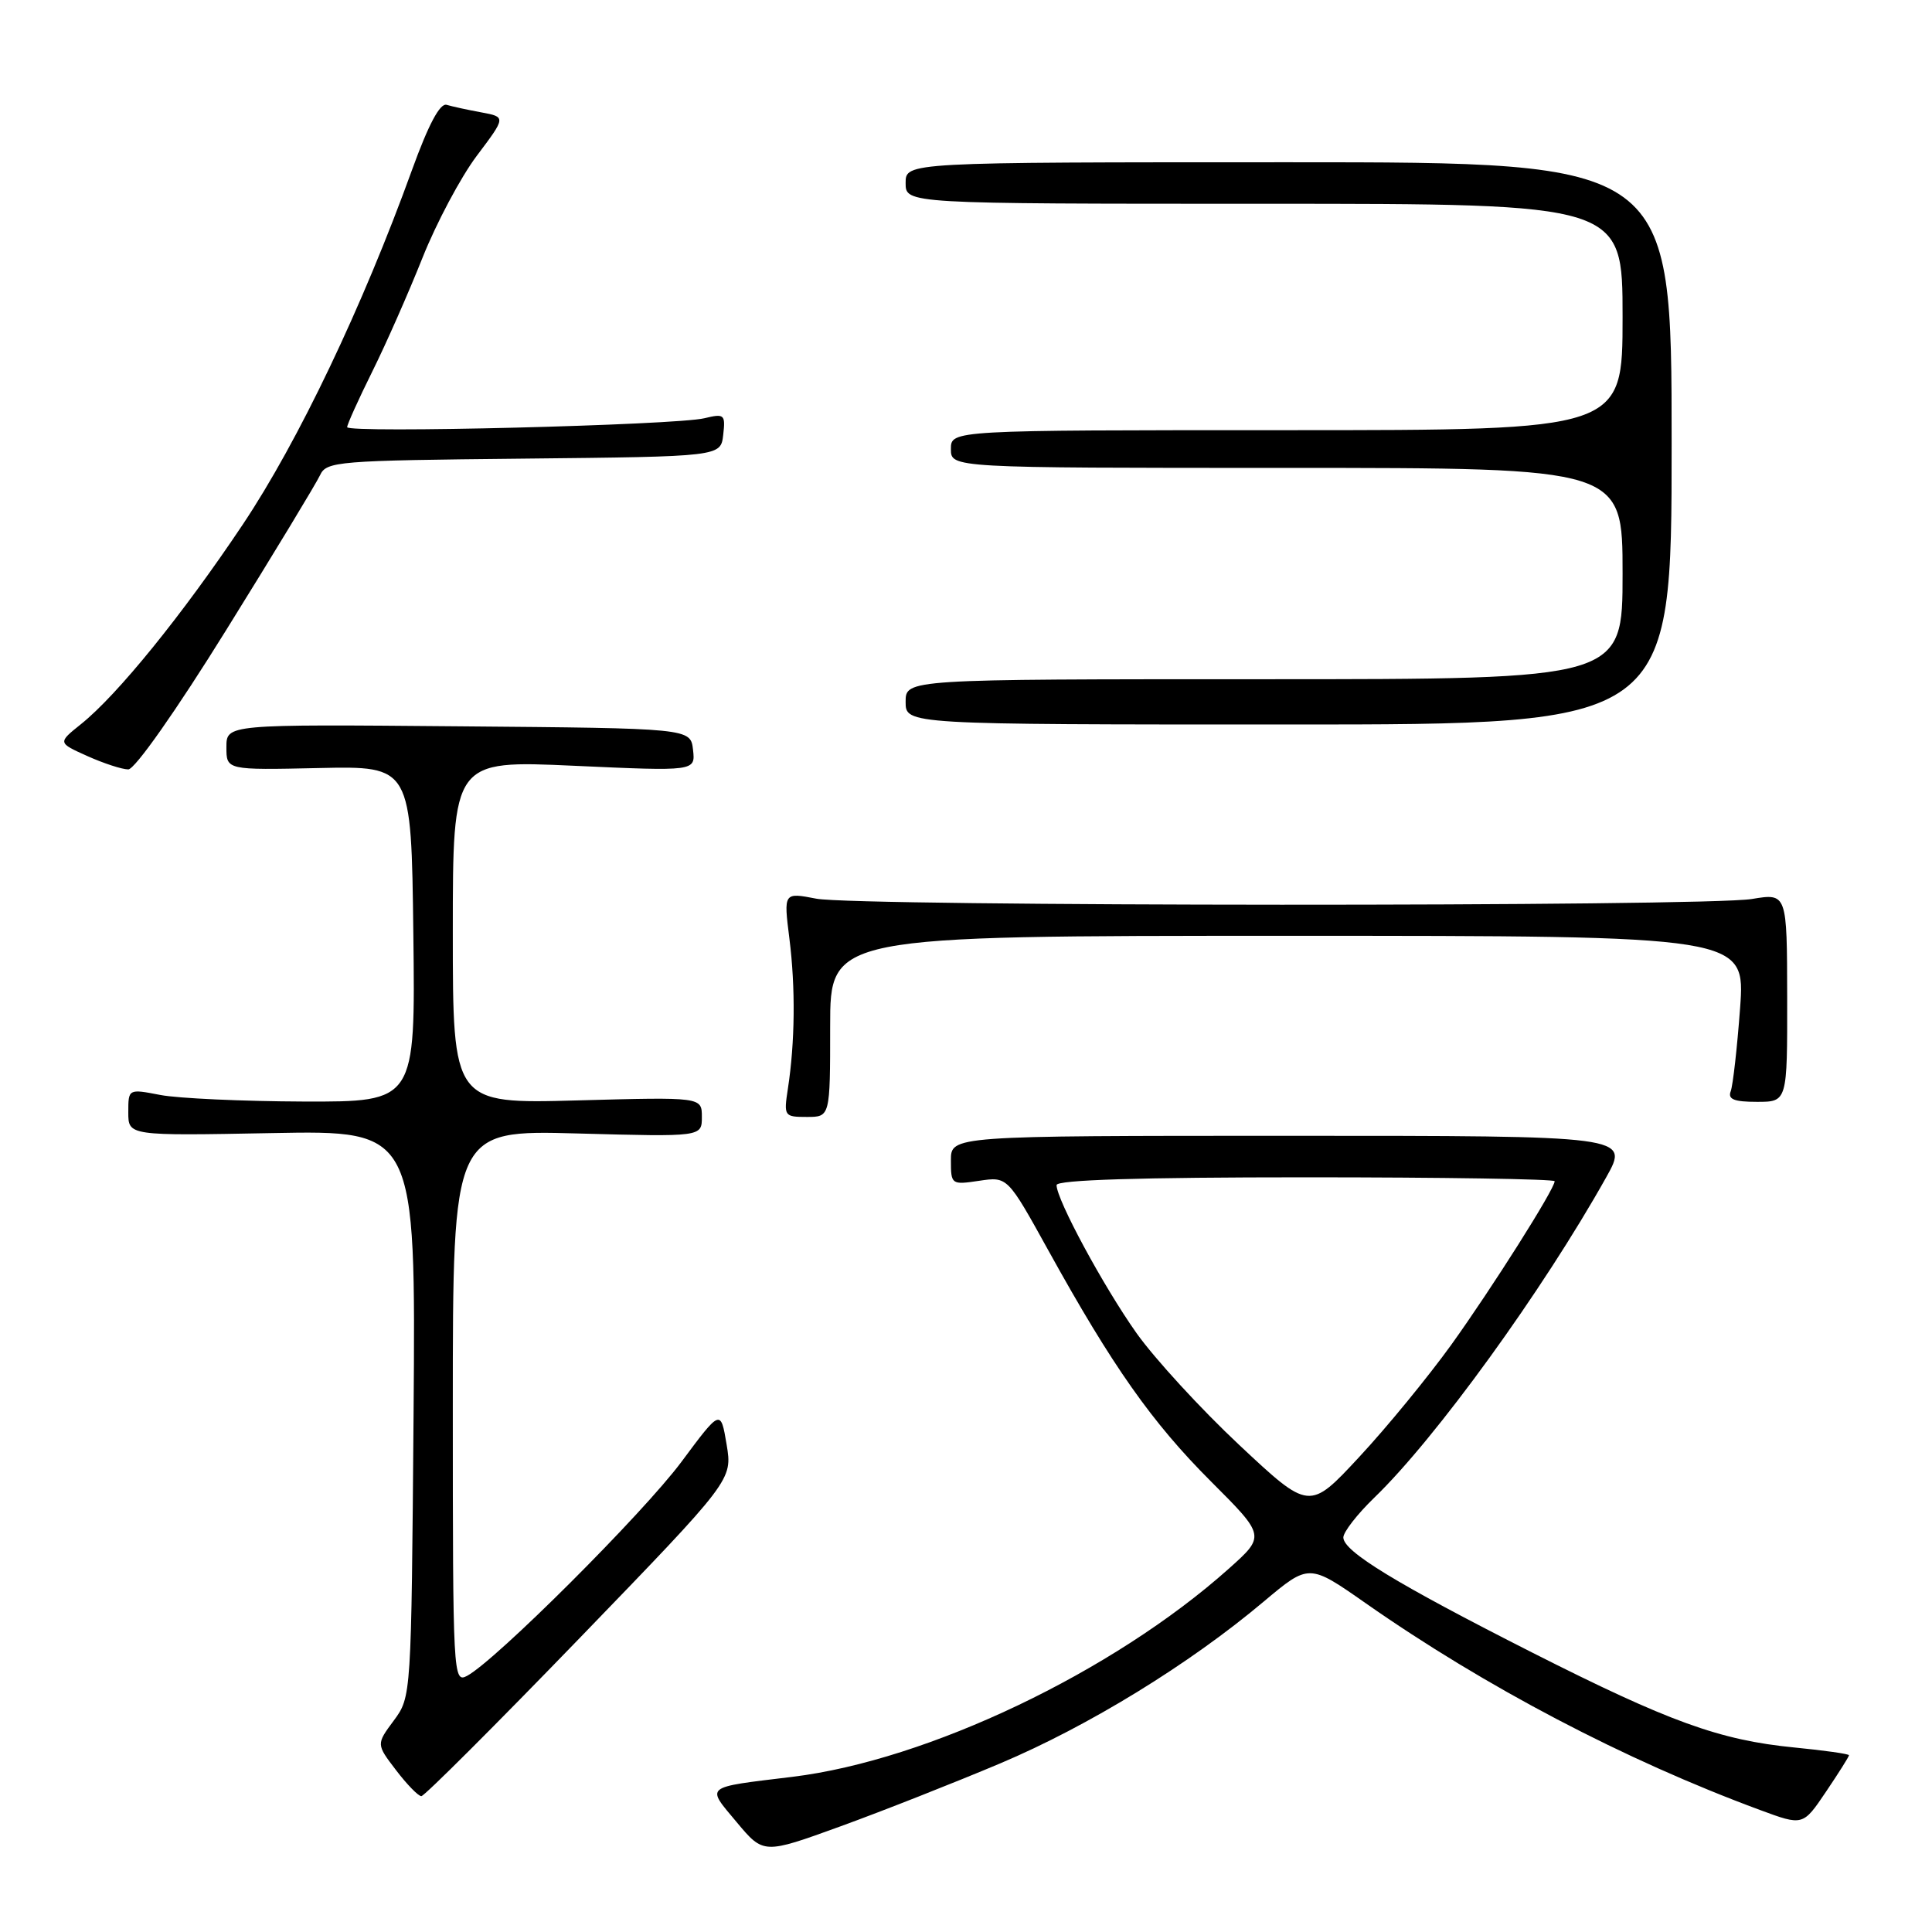 <?xml version="1.0" encoding="UTF-8" standalone="no"?>
<!DOCTYPE svg PUBLIC "-//W3C//DTD SVG 1.1//EN" "http://www.w3.org/Graphics/SVG/1.1/DTD/svg11.dtd" >
<svg xmlns="http://www.w3.org/2000/svg" xmlns:xlink="http://www.w3.org/1999/xlink" version="1.1" viewBox="0 0 256 256">
 <g >
 <path fill="currentColor"
d=" M 132.53 233.66 C 144.22 228.72 157.62 220.50 167.47 212.20 C 173.45 207.18 173.45 207.18 180.97 212.44 C 196.79 223.51 215.29 233.21 233.20 239.83 C 238.90 241.94 238.90 241.94 241.95 237.42 C 243.63 234.93 245.00 232.76 245.00 232.58 C 245.00 232.40 241.74 231.94 237.75 231.55 C 227.86 230.58 221.15 228.15 203.00 218.96 C 184.99 209.83 178.00 205.57 178.00 203.72 C 178.00 203.00 179.85 200.63 182.10 198.45 C 190.24 190.60 204.41 171.03 212.83 156.00 C 215.91 150.50 215.91 150.50 170.96 150.50 C 126.00 150.50 126.00 150.50 126.00 153.76 C 126.00 156.96 126.07 157.01 129.75 156.46 C 133.50 155.90 133.50 155.90 138.92 165.70 C 147.40 181.04 152.64 188.48 160.45 196.29 C 167.68 203.52 167.68 203.52 162.81 207.87 C 147.49 221.55 122.94 233.25 105.00 235.44 C 93.16 236.88 93.54 236.57 97.60 241.43 C 101.17 245.70 101.17 245.70 111.34 242.01 C 116.93 239.98 126.46 236.22 132.53 233.66 Z  M 76.81 217.05 C 97.06 196.10 97.06 196.10 96.28 191.40 C 95.49 186.71 95.49 186.71 90.28 193.72 C 85.21 200.53 65.68 220.03 61.89 222.06 C 60.05 223.04 60.00 222.06 60.00 186.41 C 60.00 149.74 60.00 149.74 76.50 150.19 C 93.00 150.64 93.00 150.64 93.00 148.00 C 93.00 145.36 93.00 145.36 76.50 145.81 C 60.00 146.26 60.00 146.26 60.00 123.50 C 60.00 100.74 60.00 100.74 76.08 101.47 C 92.15 102.20 92.15 102.20 91.83 99.35 C 91.50 96.50 91.50 96.50 60.75 96.24 C 30.00 95.97 30.00 95.97 30.00 99.01 C 30.00 102.04 30.00 102.04 42.25 101.77 C 54.50 101.50 54.50 101.50 54.77 123.75 C 55.04 146.00 55.04 146.00 40.27 145.96 C 32.15 145.93 23.59 145.54 21.25 145.09 C 17.00 144.27 17.00 144.27 17.00 147.39 C 17.00 150.50 17.00 150.50 36.05 150.14 C 55.09 149.78 55.09 149.78 54.80 187.31 C 54.50 224.79 54.50 224.84 52.18 227.98 C 49.85 231.12 49.85 231.12 52.48 234.56 C 53.92 236.45 55.43 238.00 55.83 238.00 C 56.23 238.00 65.67 228.57 76.81 217.05 Z  M 110.00 136.00 C 110.00 124.00 110.00 124.00 170.64 124.00 C 231.27 124.00 231.27 124.00 230.57 133.59 C 230.18 138.87 229.62 143.82 229.33 144.59 C 228.92 145.66 229.76 146.00 232.81 146.00 C 236.83 146.00 236.83 146.00 236.81 132.17 C 236.79 118.35 236.79 118.35 232.14 119.12 C 225.82 120.16 113.59 120.12 108.17 119.08 C 103.83 118.24 103.83 118.24 104.60 124.37 C 105.42 130.90 105.34 138.13 104.40 144.25 C 103.84 147.90 103.91 148.00 106.91 148.00 C 110.00 148.00 110.00 148.00 110.00 136.00 Z  M 30.00 83.44 C 36.33 73.26 41.90 64.05 42.40 62.98 C 43.25 61.13 44.63 61.02 69.40 60.77 C 95.50 60.50 95.50 60.50 95.83 57.62 C 96.14 54.91 95.98 54.78 93.33 55.42 C 89.52 56.34 46.00 57.43 46.00 56.60 C 46.00 56.24 47.50 52.92 49.33 49.23 C 51.17 45.53 54.16 38.74 55.99 34.14 C 57.82 29.55 61.05 23.47 63.18 20.64 C 67.05 15.50 67.05 15.50 63.78 14.89 C 61.97 14.56 59.91 14.11 59.18 13.89 C 58.30 13.63 56.77 16.51 54.60 22.50 C 48.04 40.64 39.51 58.51 32.19 69.47 C 24.19 81.44 15.56 92.09 10.72 95.96 C 7.65 98.42 7.65 98.42 11.57 100.18 C 13.73 101.15 16.18 101.95 17.00 101.95 C 17.87 101.95 23.36 94.14 30.00 83.44 Z  M 221.50 58.75 C 221.50 21.50 221.50 21.50 170.75 21.50 C 120.00 21.50 120.00 21.50 120.00 24.25 C 120.00 27.00 120.00 27.00 167.50 27.00 C 215.00 27.00 215.00 27.00 215.00 42.00 C 215.00 57.00 215.00 57.00 170.50 57.00 C 126.00 57.00 126.00 57.00 126.00 59.50 C 126.00 62.00 126.00 62.00 170.50 62.00 C 215.00 62.00 215.00 62.00 215.00 76.00 C 215.00 90.00 215.00 90.00 167.50 90.00 C 120.00 90.00 120.00 90.00 120.00 93.00 C 120.00 96.00 120.00 96.00 170.75 96.00 C 221.50 96.00 221.50 96.00 221.50 58.75 Z  M 164.22 191.48 C 159.12 186.70 152.99 180.02 150.59 176.64 C 146.23 170.48 140.00 158.96 140.00 157.03 C 140.00 156.34 151.06 156.00 173.00 156.00 C 191.15 156.00 206.00 156.23 206.00 156.52 C 206.00 157.55 197.69 170.69 192.28 178.22 C 189.22 182.46 183.75 189.14 180.11 193.05 C 173.50 200.17 173.50 200.17 164.22 191.48 Z "/>
</g>
</svg>